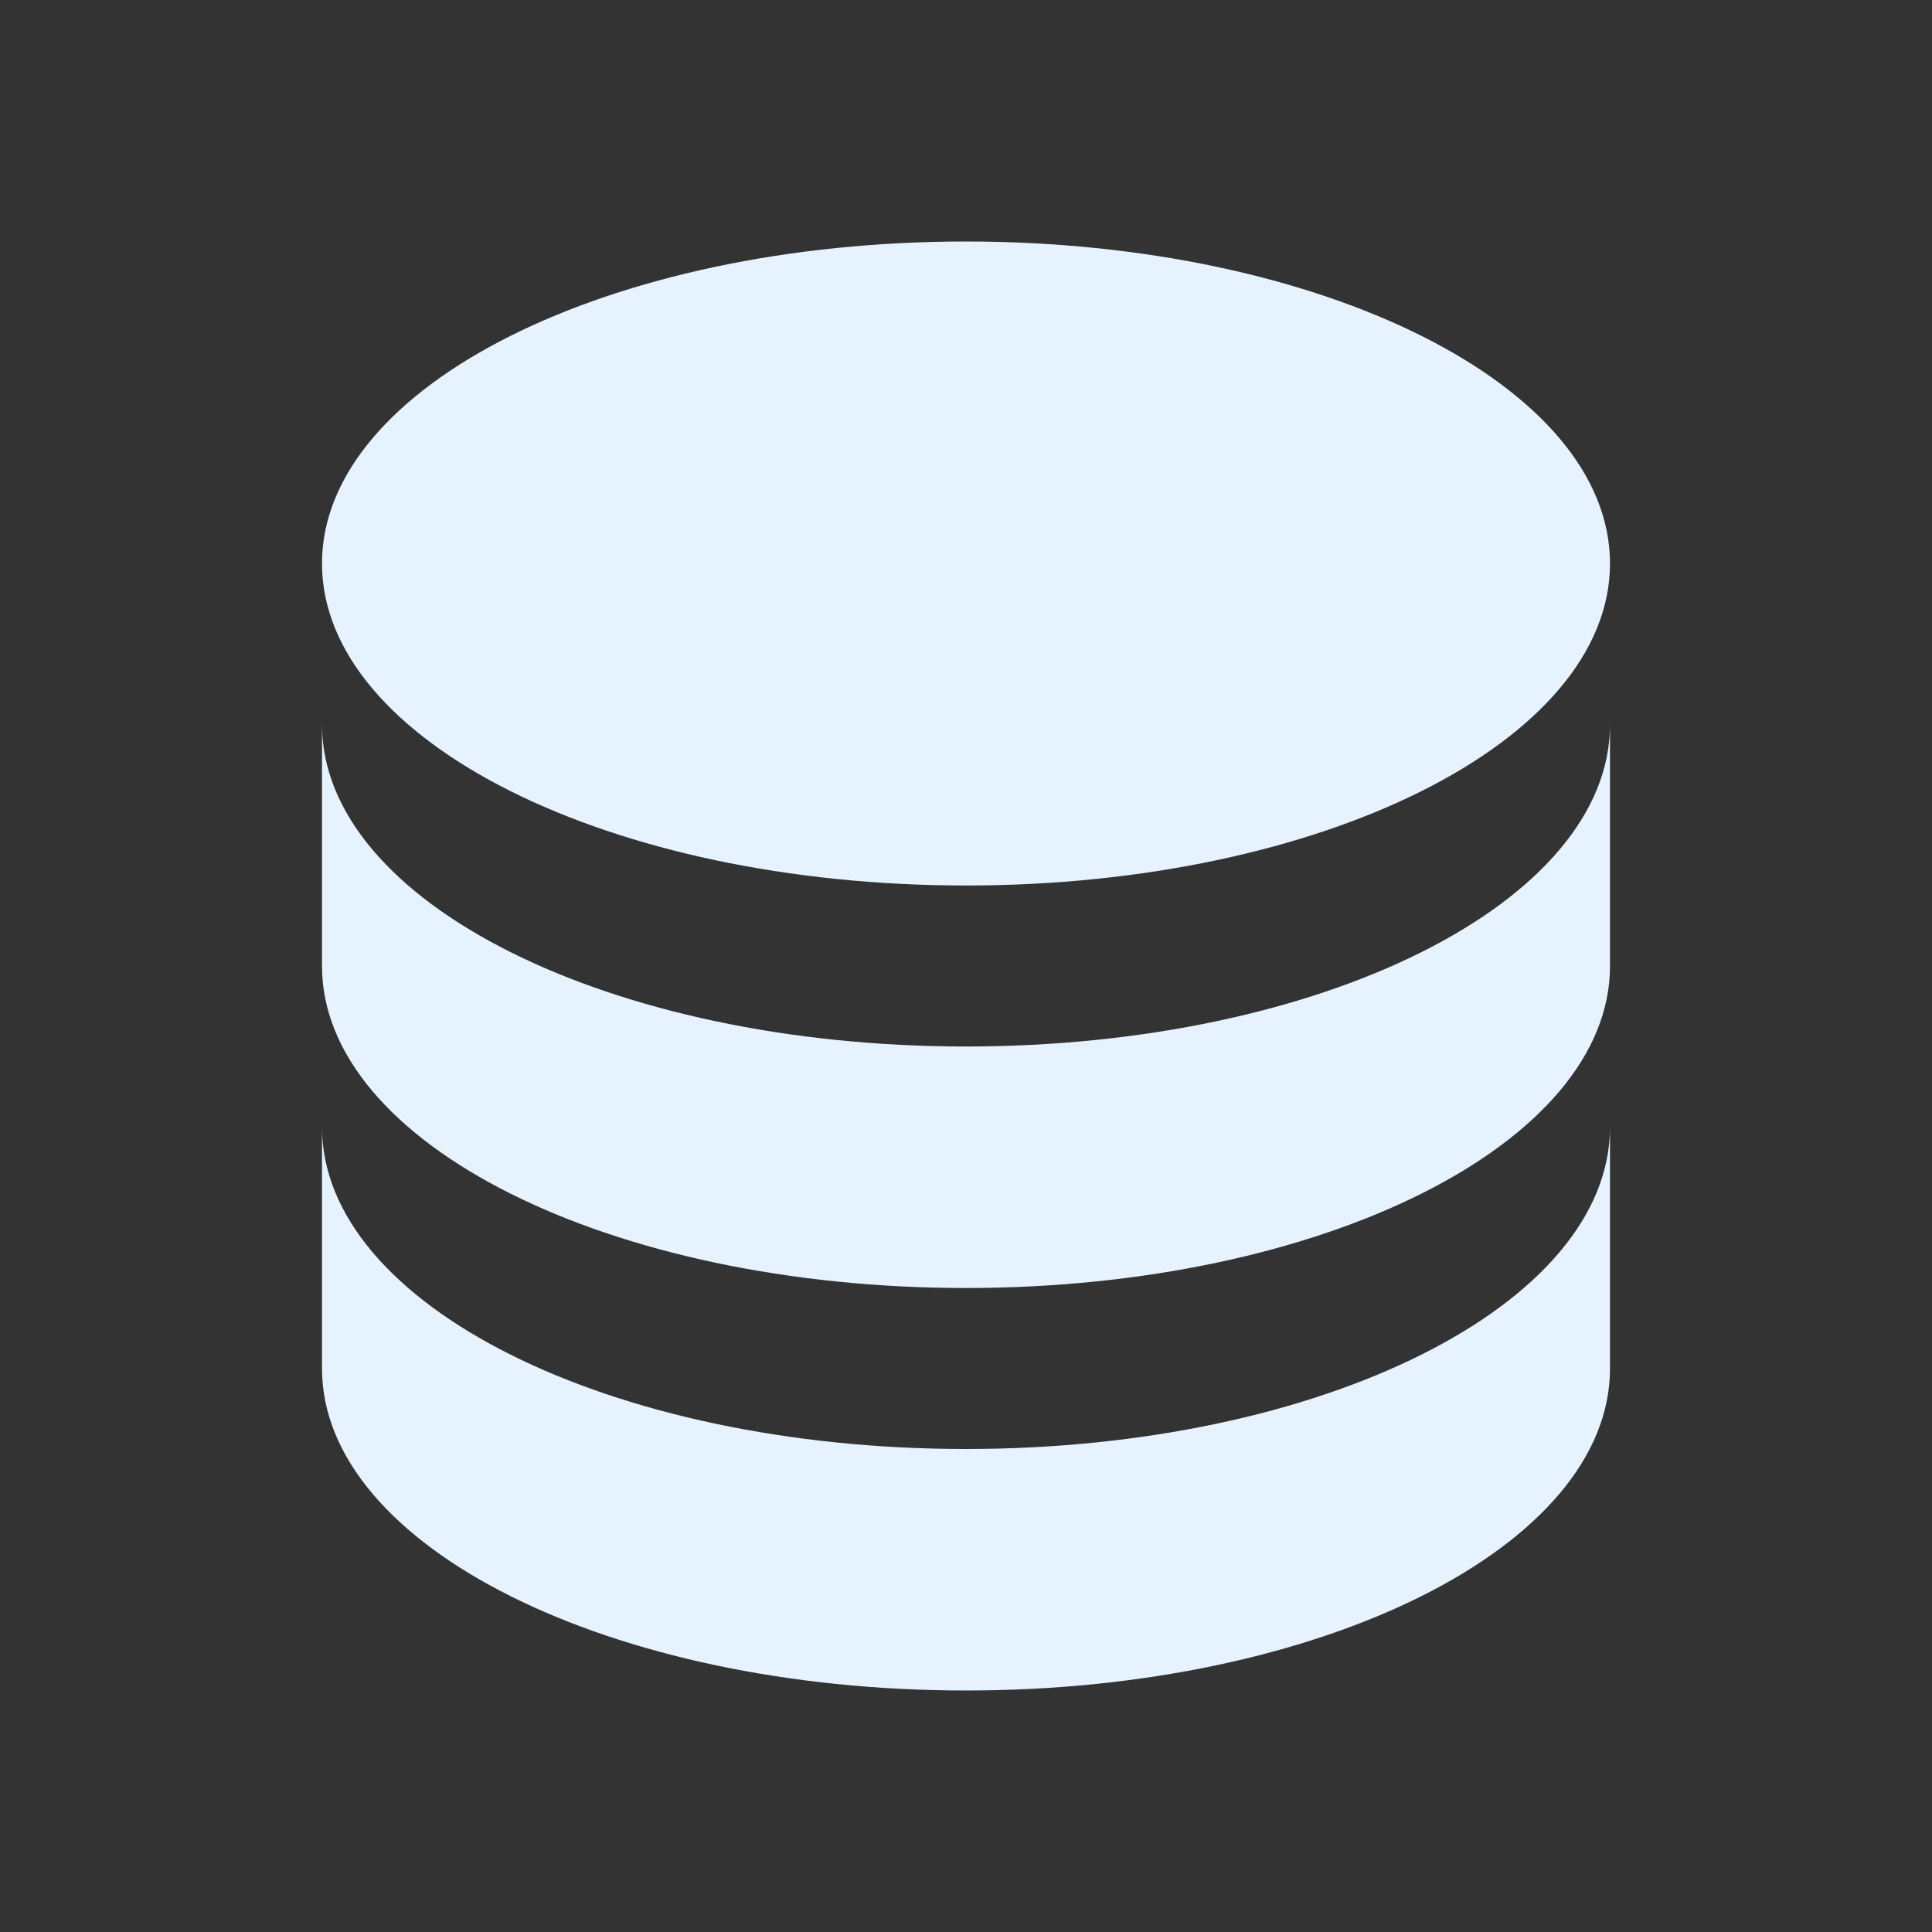 <?xml version="1.0" encoding="utf-8"?>
<!DOCTYPE svg PUBLIC "-//W3C//DTD SVG 1.1//EN" "http://www.w3.org/Graphics/SVG/1.1/DTD/svg11.dtd">
<svg xmlns="http://www.w3.org/2000/svg" xmlns:xlink="http://www.w3.org/1999/xlink" version="1.1" baseProfile="full" width="24" height="24" viewBox="0 0 24.00 24.00" enable-background="new 0 0 24.00 24.00" xml:space="preserve">
	<rect x="0" y="0" width="24.00" height="24.00" fill="#333333" stroke="none"/>
	<path fill="#E6F3FF" fill-opacity="1" stroke-width="0.2" stroke-linejoin="miter" d="M 12,3C 7.582,3 4,4.791 4,7C 4,9.209 7.582,11 12,11C 16.418,11 20,9.209 20,7C 20,4.791 16.418,3 12,3 Z M 4,9L 4,12C 4,14.209 7.582,16 12,16C 16.418,16 20,14.209 20,12L 20,9C 20,11.209 16.418,13 12,13C 7.582,13 4,11.209 4,9 Z M 4,14L 4,17C 4,19.209 7.582,21 12,21C 16.418,21 20,19.209 20,17L 20,14C 20,16.209 16.418,18 12,18C 7.582,18 4,16.209 4,14 Z "/>
</svg>
